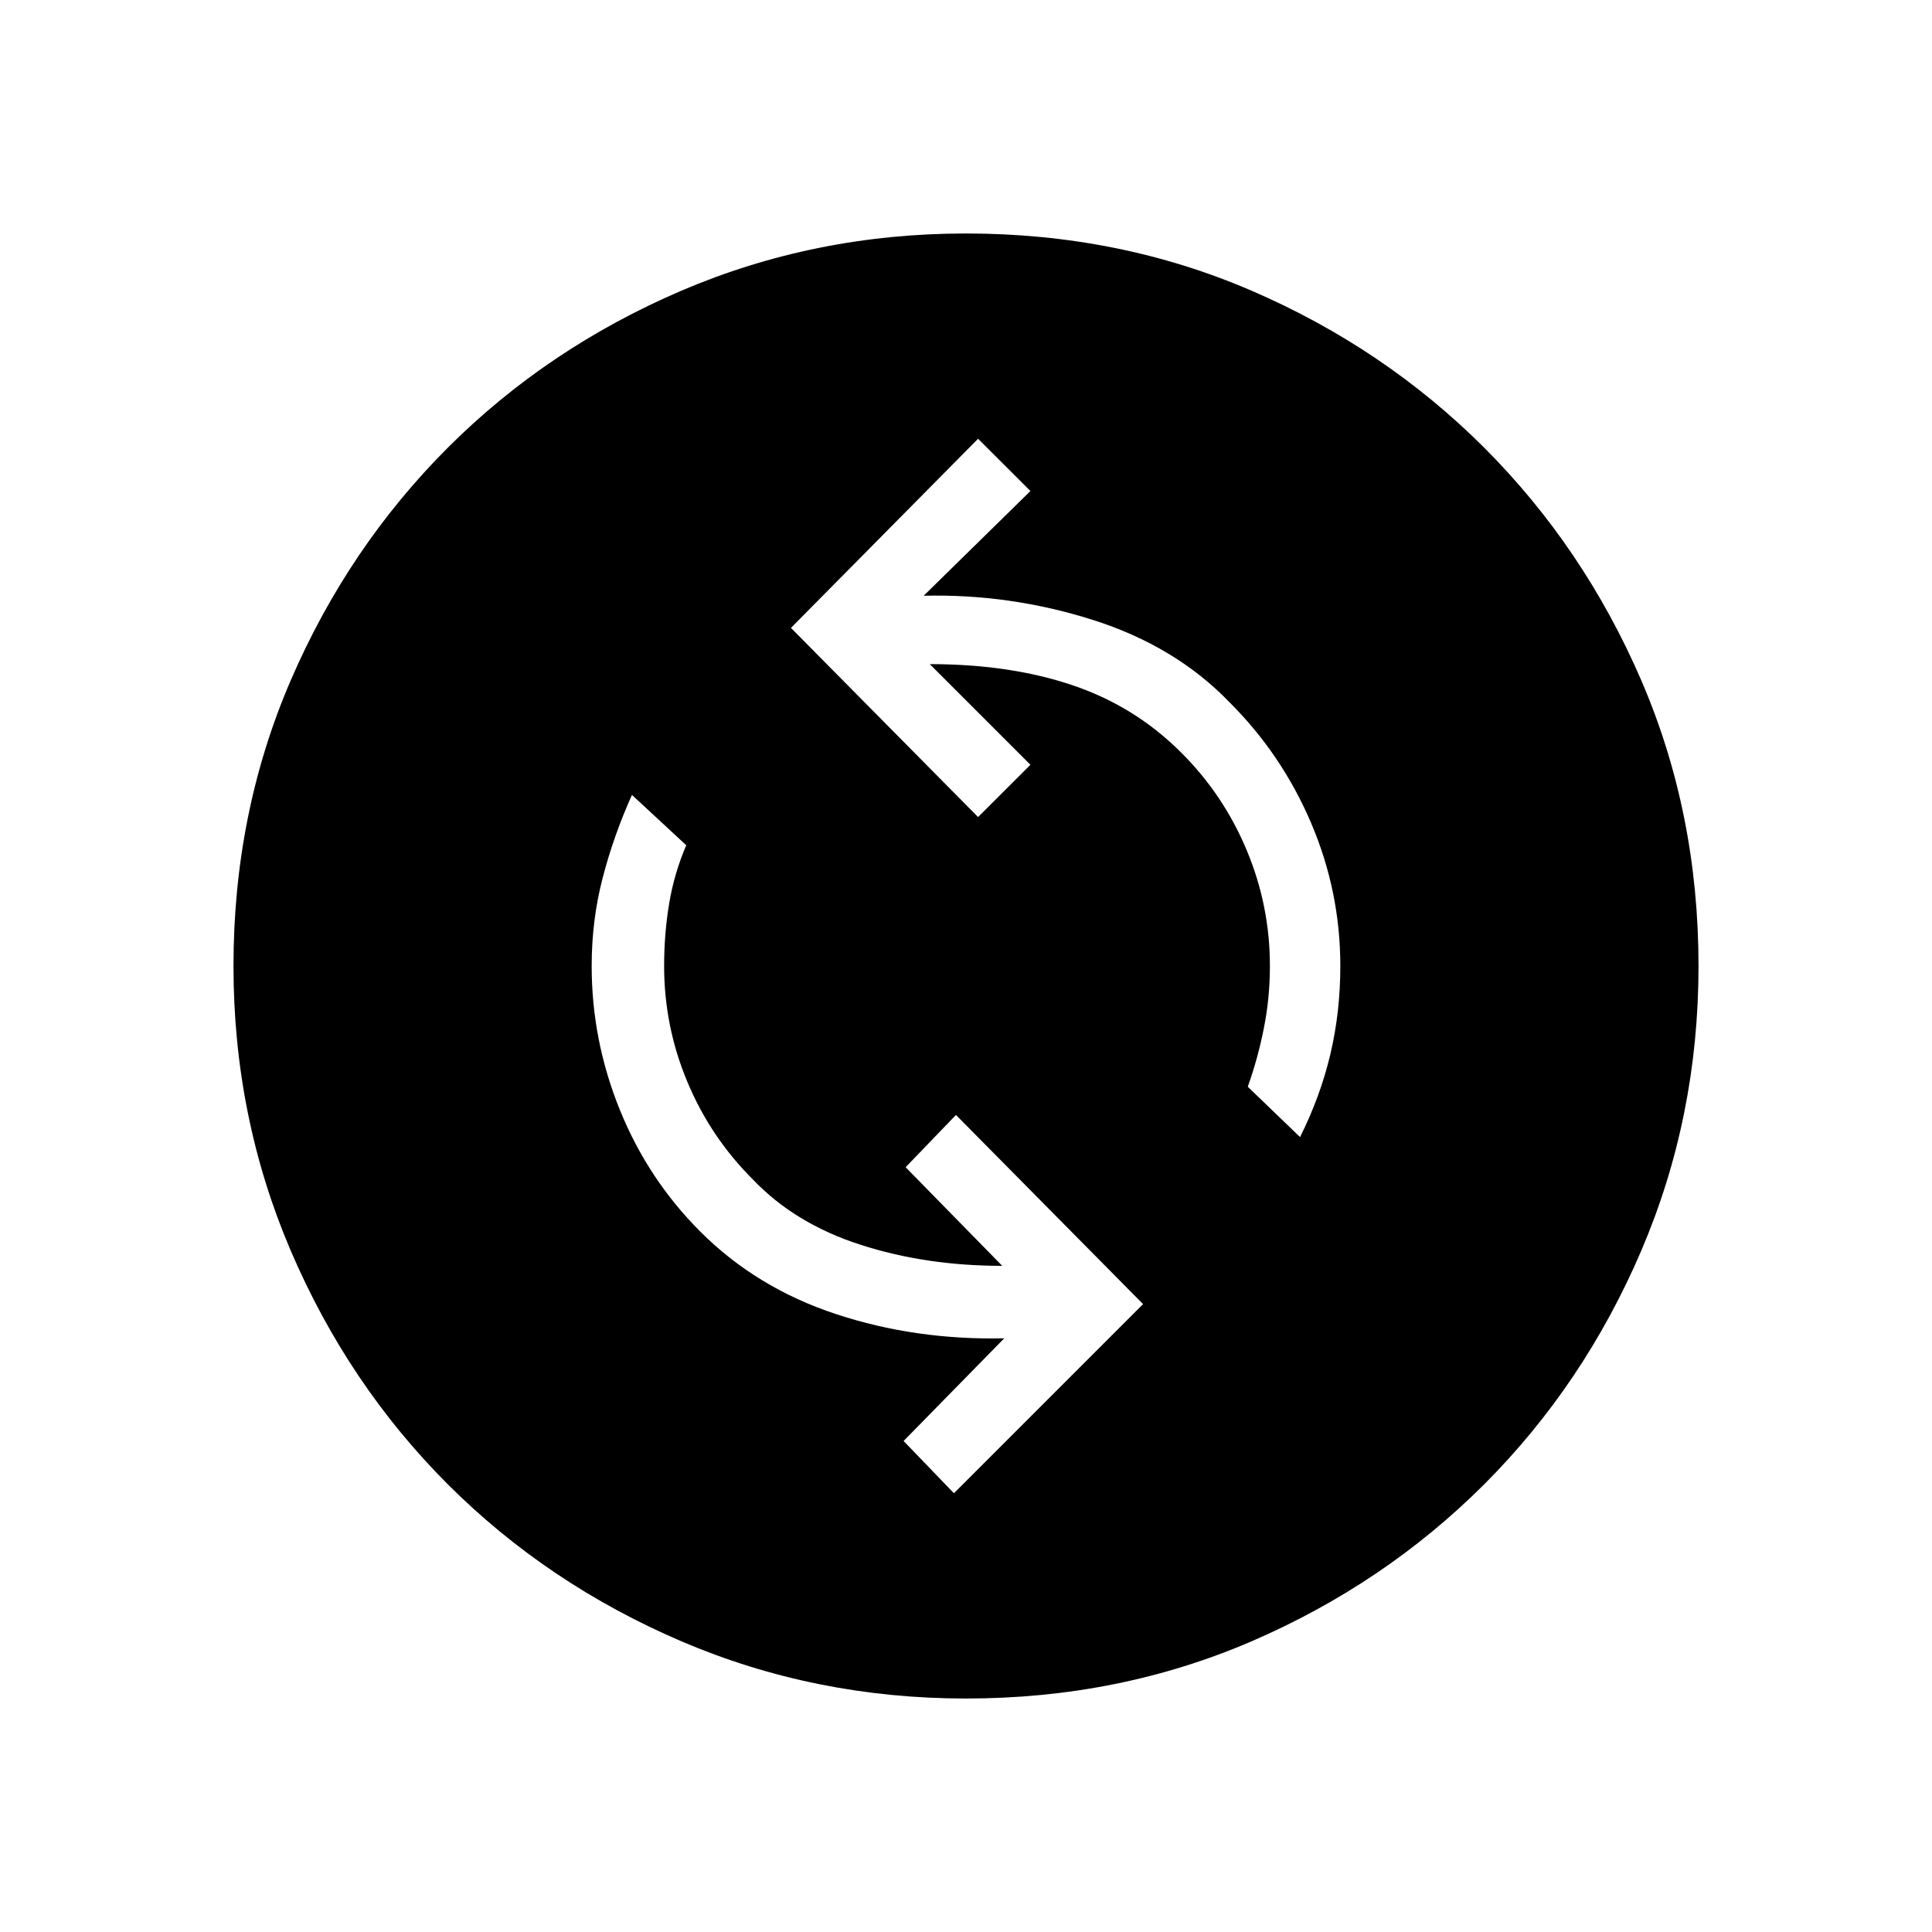<svg xmlns="http://www.w3.org/2000/svg" height="20" width="20"><path d="m9.875 15.458 1.958-1.958-1.937-1.958-.521.541 1 1.021q-.792 0-1.469-.219-.677-.218-1.114-.677-.438-.437-.677-1.01-.24-.573-.24-1.198 0-.333.052-.646.052-.312.177-.604l-.562-.521q-.188.417-.302.854-.115.438-.115.917 0 .771.292 1.49.291.718.833 1.26.583.583 1.406.854t1.74.25l-1.042 1.063Zm3.583-3.687q.209-.417.313-.854.104-.438.104-.917 0-.771-.302-1.479-.302-.709-.844-1.25-.562-.583-1.417-.854-.854-.271-1.75-.25l1.105-1.084-.542-.541L8.188 6.5l1.937 1.958.542-.541-1.042-1.042q.833 0 1.479.219.646.218 1.125.698.438.437.677 1.01.24.573.24 1.198 0 .333-.063.646-.062.312-.166.604ZM10 17.583q-1.562 0-2.948-.593-1.385-.594-2.417-1.625-1.031-1.032-1.625-2.417-.593-1.386-.593-2.948 0-1.583.593-2.958.594-1.375 1.625-2.407Q5.667 3.604 7.052 3.01 8.438 2.417 10 2.417q1.583 0 2.958.593 1.375.594 2.407 1.625 1.031 1.032 1.625 2.407.593 1.375.593 2.958 0 1.562-.593 2.948-.594 1.385-1.625 2.417-1.032 1.031-2.407 1.625-1.375.593-2.958.593Z"/></svg>